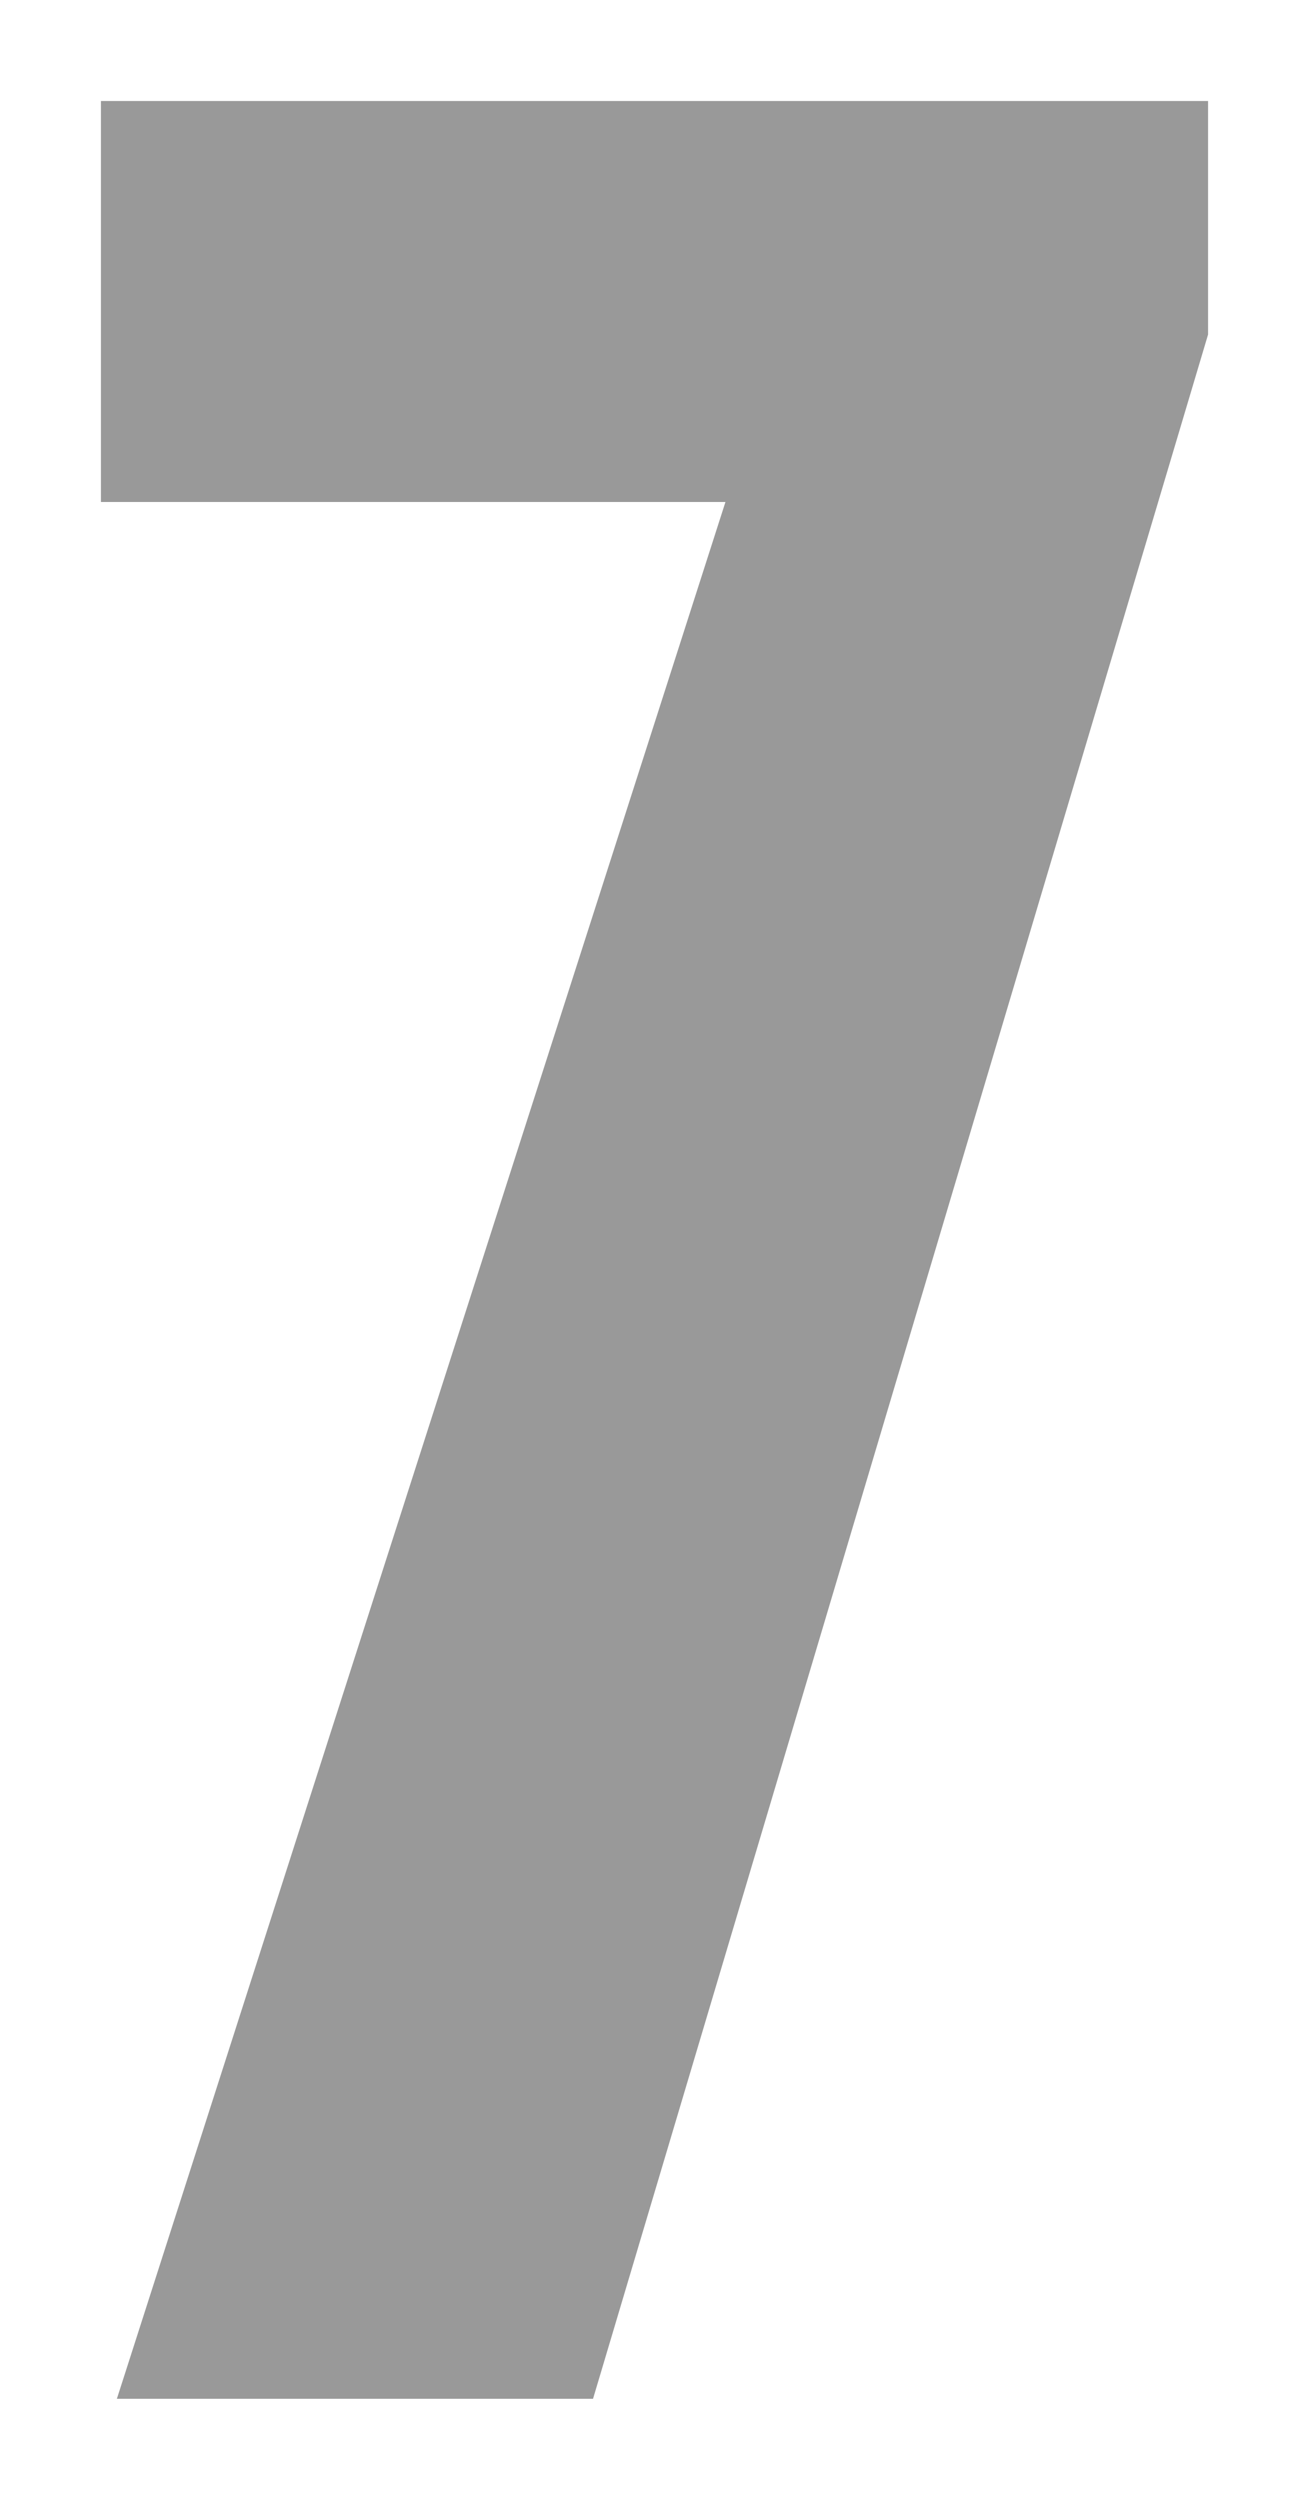 <svg xmlns="http://www.w3.org/2000/svg" xmlns:xlink="http://www.w3.org/1999/xlink" version="1.1" width="6.485" height="12.375" viewBox="-0.112 -0.074 6.485 12.375">
  <!-- Exported by Scratch - http://scratch.mit.edu/ -->
  <g id="ID0.3750942819751799">
    <g id="ID0.15881025092676282">
      <path id="ID0.0059182182885706425" fill="#999999" d="M 3.482 2.411 L 0.388 2.411 L 0.388 0.426 L 5.873 0.426 L 5.873 1.582 L 2.826 11.801 L 0.467 11.801 L 3.482 2.411 Z " stroke-width="1"/>
    </g>
  </g>
</svg>